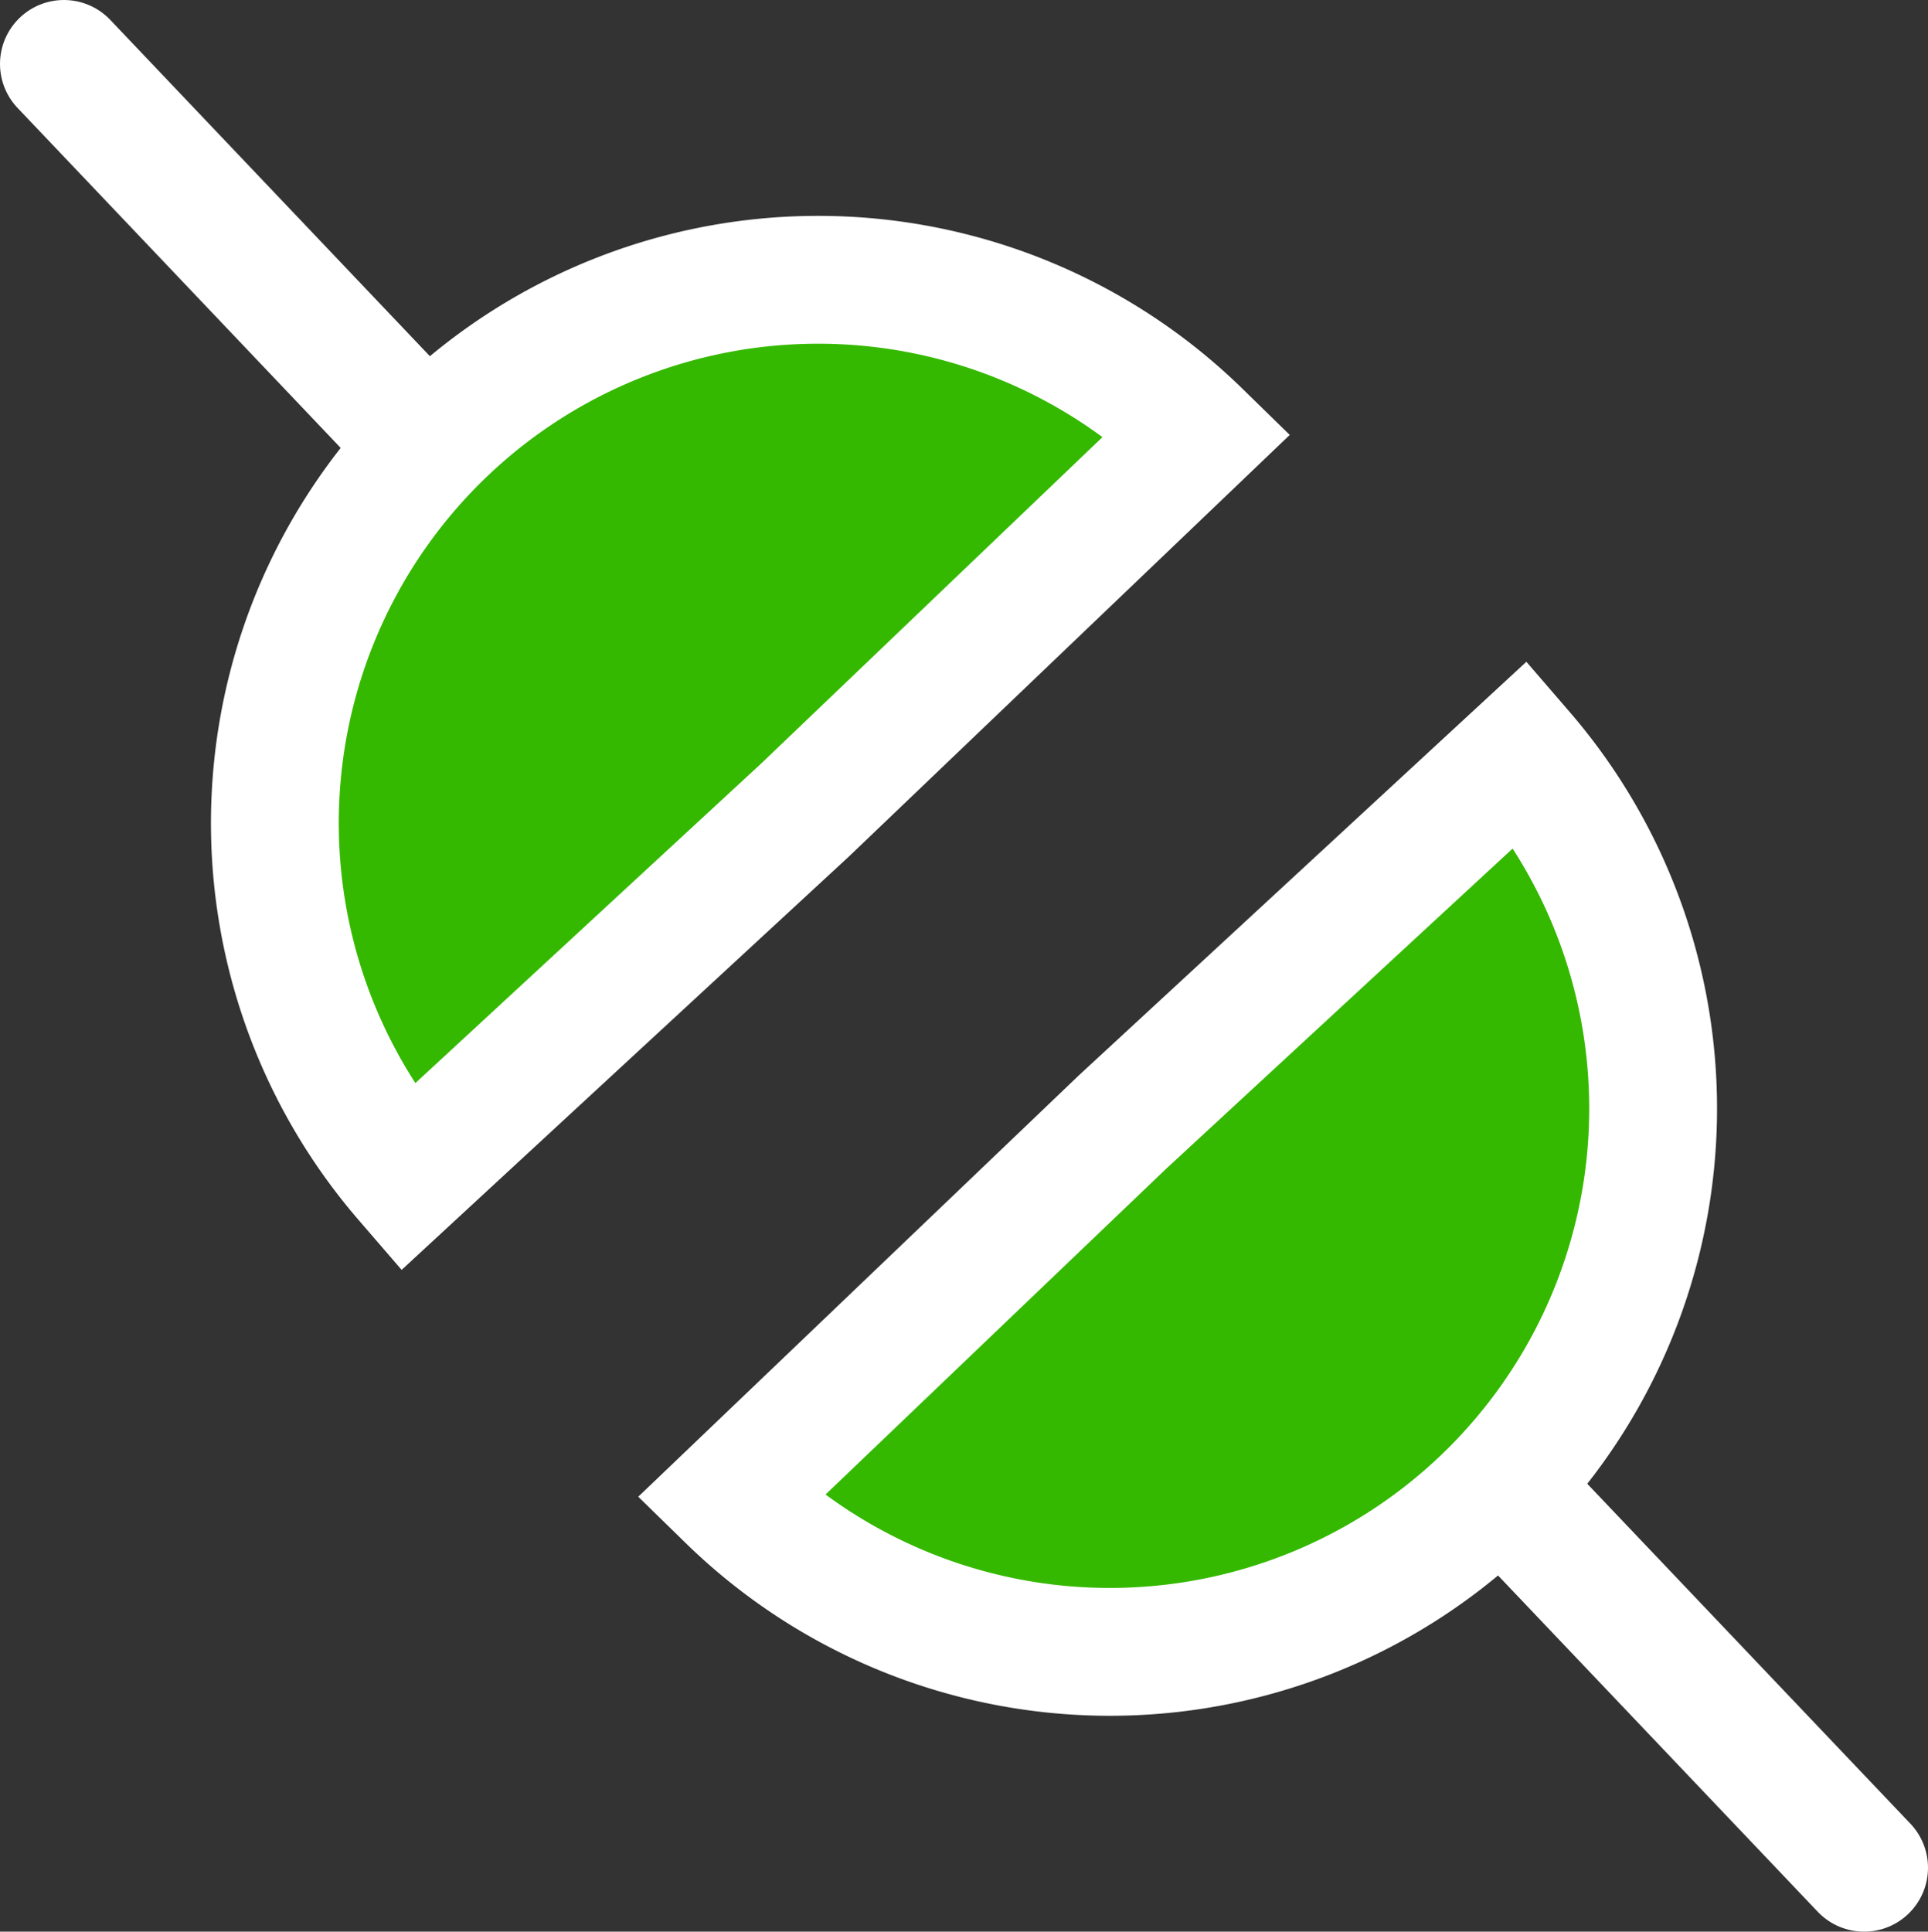 <svg xmlns="http://www.w3.org/2000/svg" viewBox="0 0 180.99 181.32"><rect x="0" y="0" width="180.99" height="181.32" fill="#333333" stroke="none"/><defs><style>.cls-1{fill:#34b900;stroke:#fff;stroke-linecap:round;stroke-miterlimit:10;stroke-width:12px;}</style></defs><g id="Слой_2" data-name="Слой 2"><g id="connectable"><g id="connectable-2" data-name="connectable"><line class="cls-1" x1="6" y1="6" x2="39" y2="40.72"/><path class="cls-1" d="M75.61,76,38.19,110.58a51,51,0,0,1,74.25-69.8Z"/><line class="cls-1" x1="174.99" y1="175.32" x2="141.99" y2="140.61"/><path class="cls-1" d="M105.37,105.33,142.8,70.74a51,51,0,0,1-74.25,69.8Z"/></g></g></g></svg>